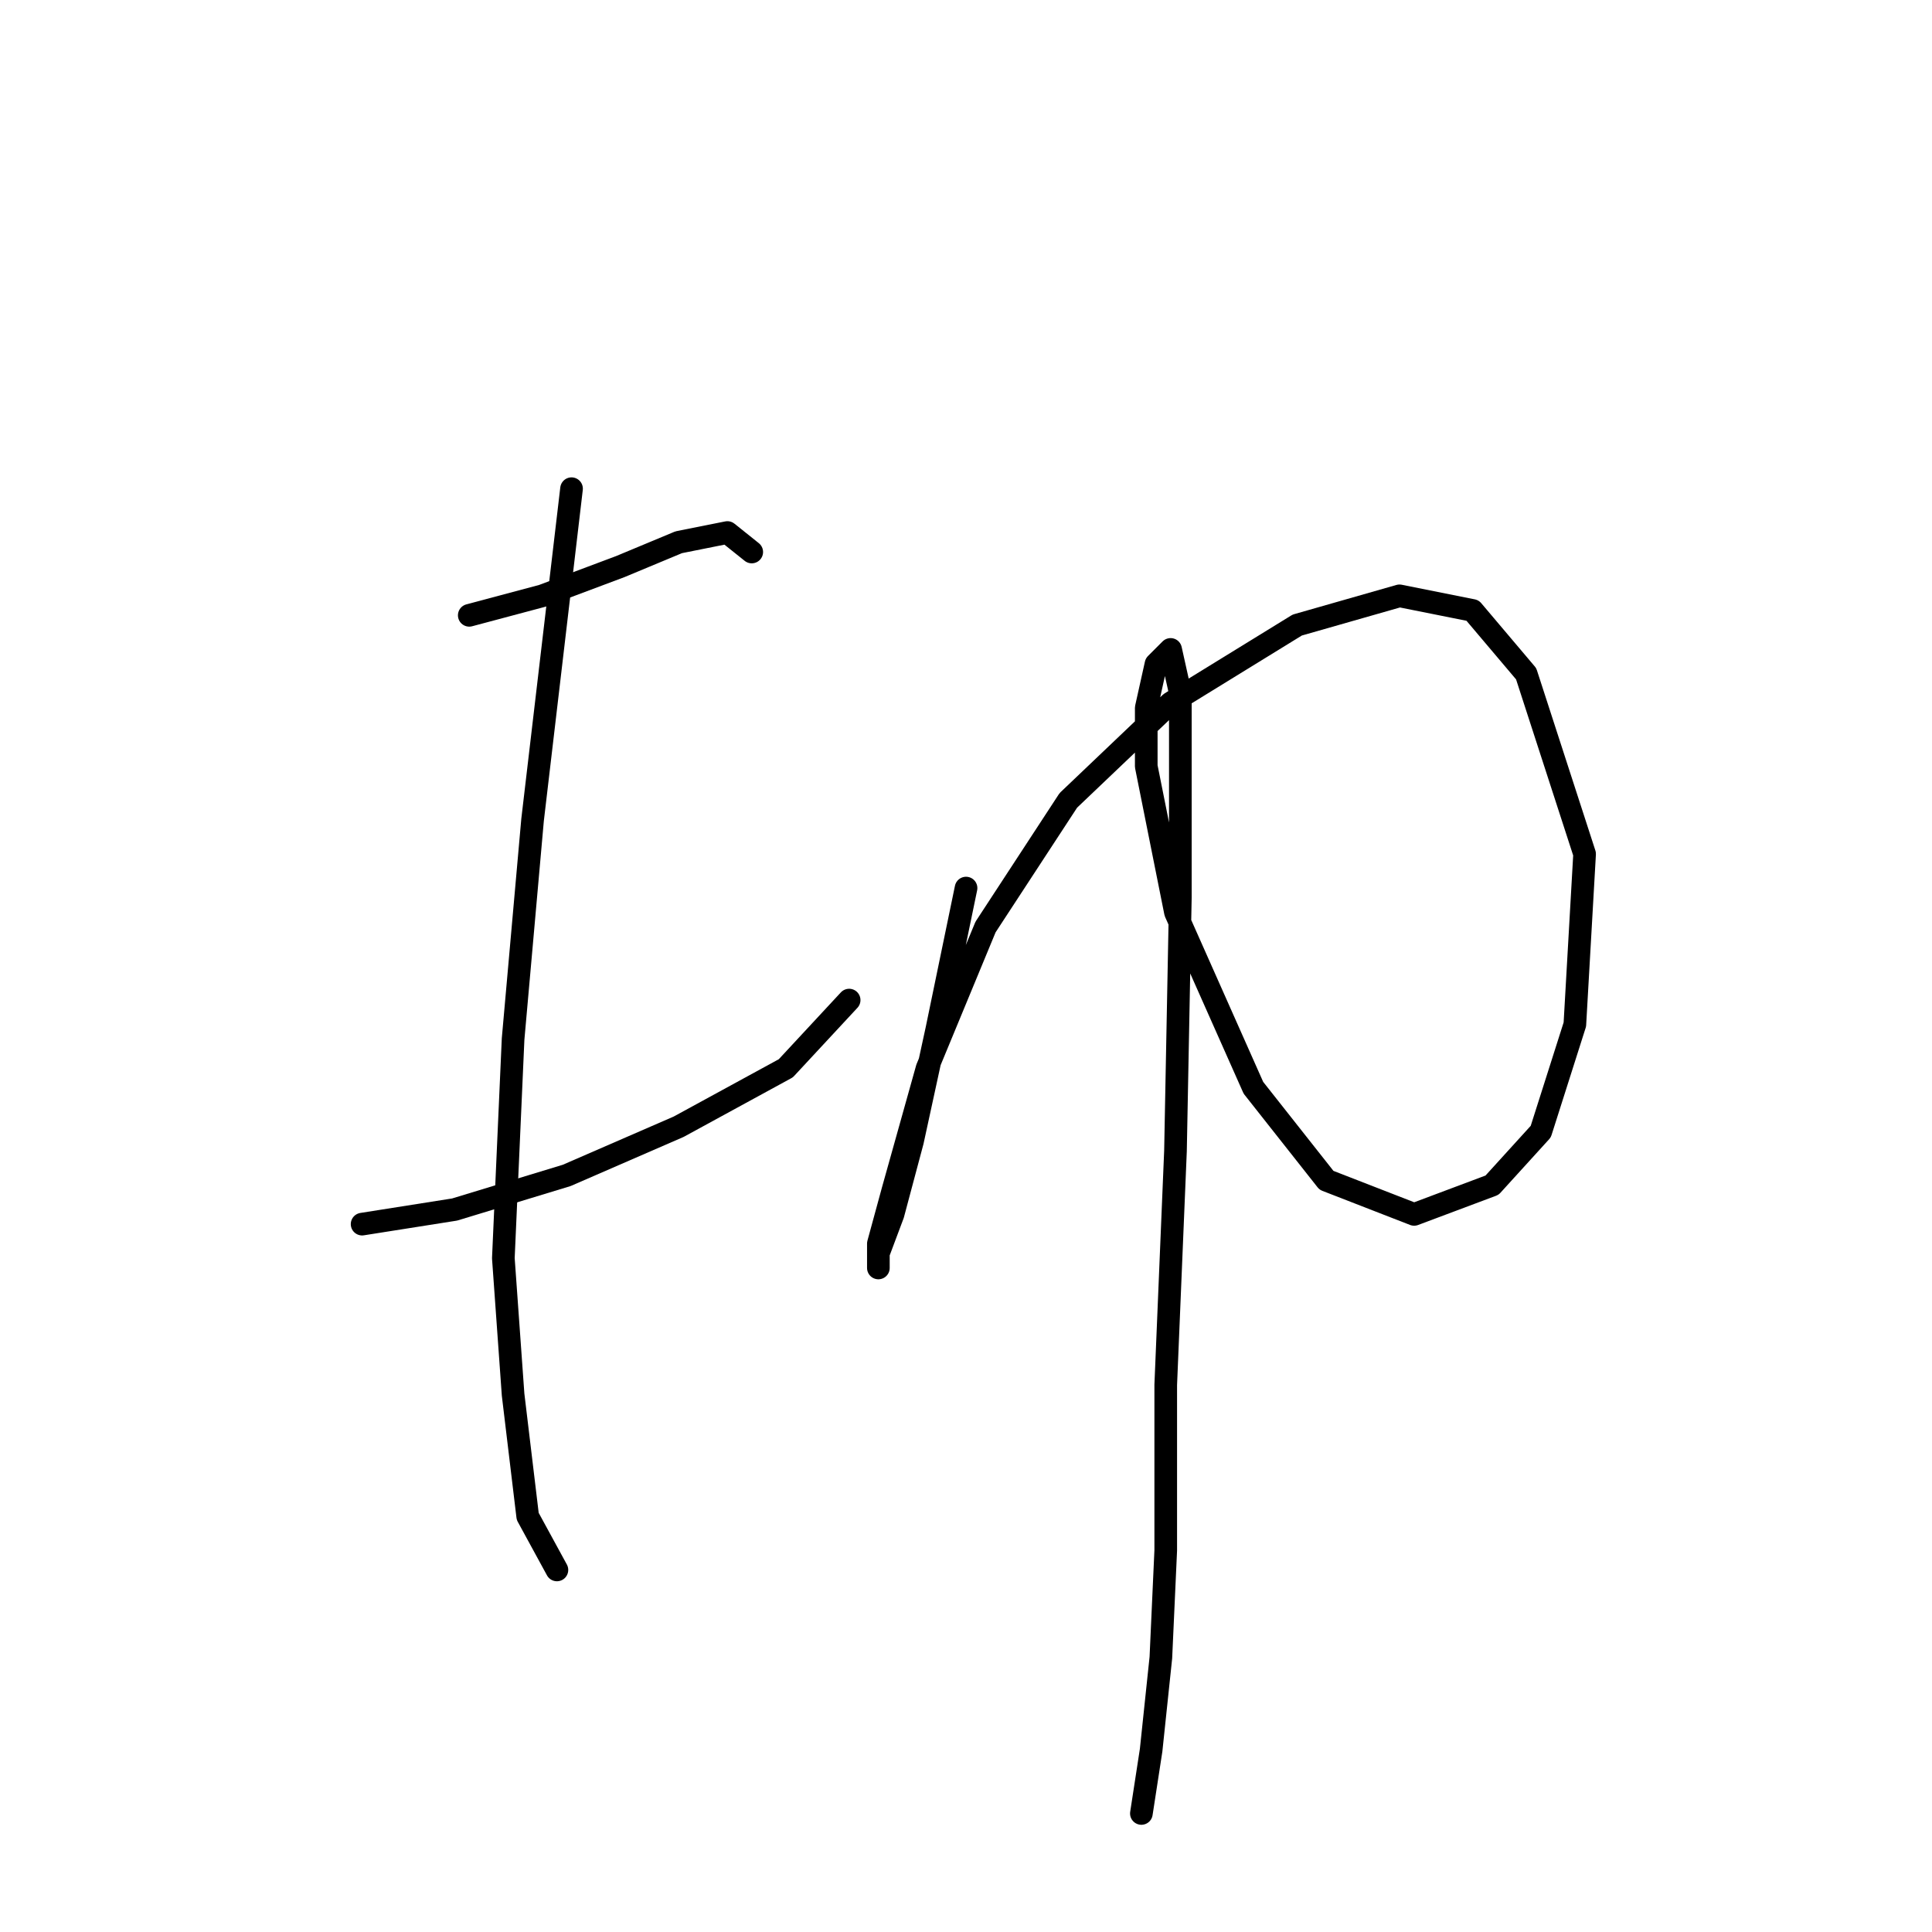 <?xml version="1.0" standalone="no"?>
    <svg width="256" height="256" xmlns="http://www.w3.org/2000/svg" version="1.1">
    <polyline stroke="black" stroke-width="3" stroke-linecap="round" fill="transparent" stroke-linejoin="round" points="62.179 81.533 71.859 78.952 82.185 75.08 89.929 71.853 96.383 70.562 99.61 73.143 99.61 73.143 " />
        <polyline stroke="black" stroke-width="3" stroke-linecap="round" fill="transparent" stroke-linejoin="round" points="47.981 162.204 60.242 160.268 75.086 155.75 89.929 149.297 104.127 141.552 112.517 132.517 112.517 132.517 " />
        <polyline stroke="black" stroke-width="3" stroke-linecap="round" fill="transparent" stroke-linejoin="round" points="75.731 64.754 70.568 108.639 67.987 137.68 66.696 166.722 67.987 184.792 69.923 200.926 73.795 208.025 73.795 208.025 " />
        <polyline stroke="black" stroke-width="3" stroke-linecap="round" fill="transparent" stroke-linejoin="round" points="128.006 117.674 124.134 136.389 120.907 151.233 118.325 160.913 116.389 166.076 116.389 168.012 116.389 164.785 118.325 157.686 122.843 141.552 130.587 122.837 141.559 106.057 155.111 93.15 171.891 82.824 185.443 78.952 195.124 80.888 202.223 89.278 209.967 113.156 208.677 135.744 204.159 149.942 197.705 157.041 187.38 160.913 175.763 156.396 166.083 144.134 155.757 120.901 151.884 101.54 151.884 93.795 153.175 87.987 155.111 86.051 156.402 91.859 156.402 118.964 155.757 152.523 154.466 183.501 154.466 205.444 153.821 219.642 152.53 231.904 151.239 240.293 151.239 240.293 " />
        </svg>